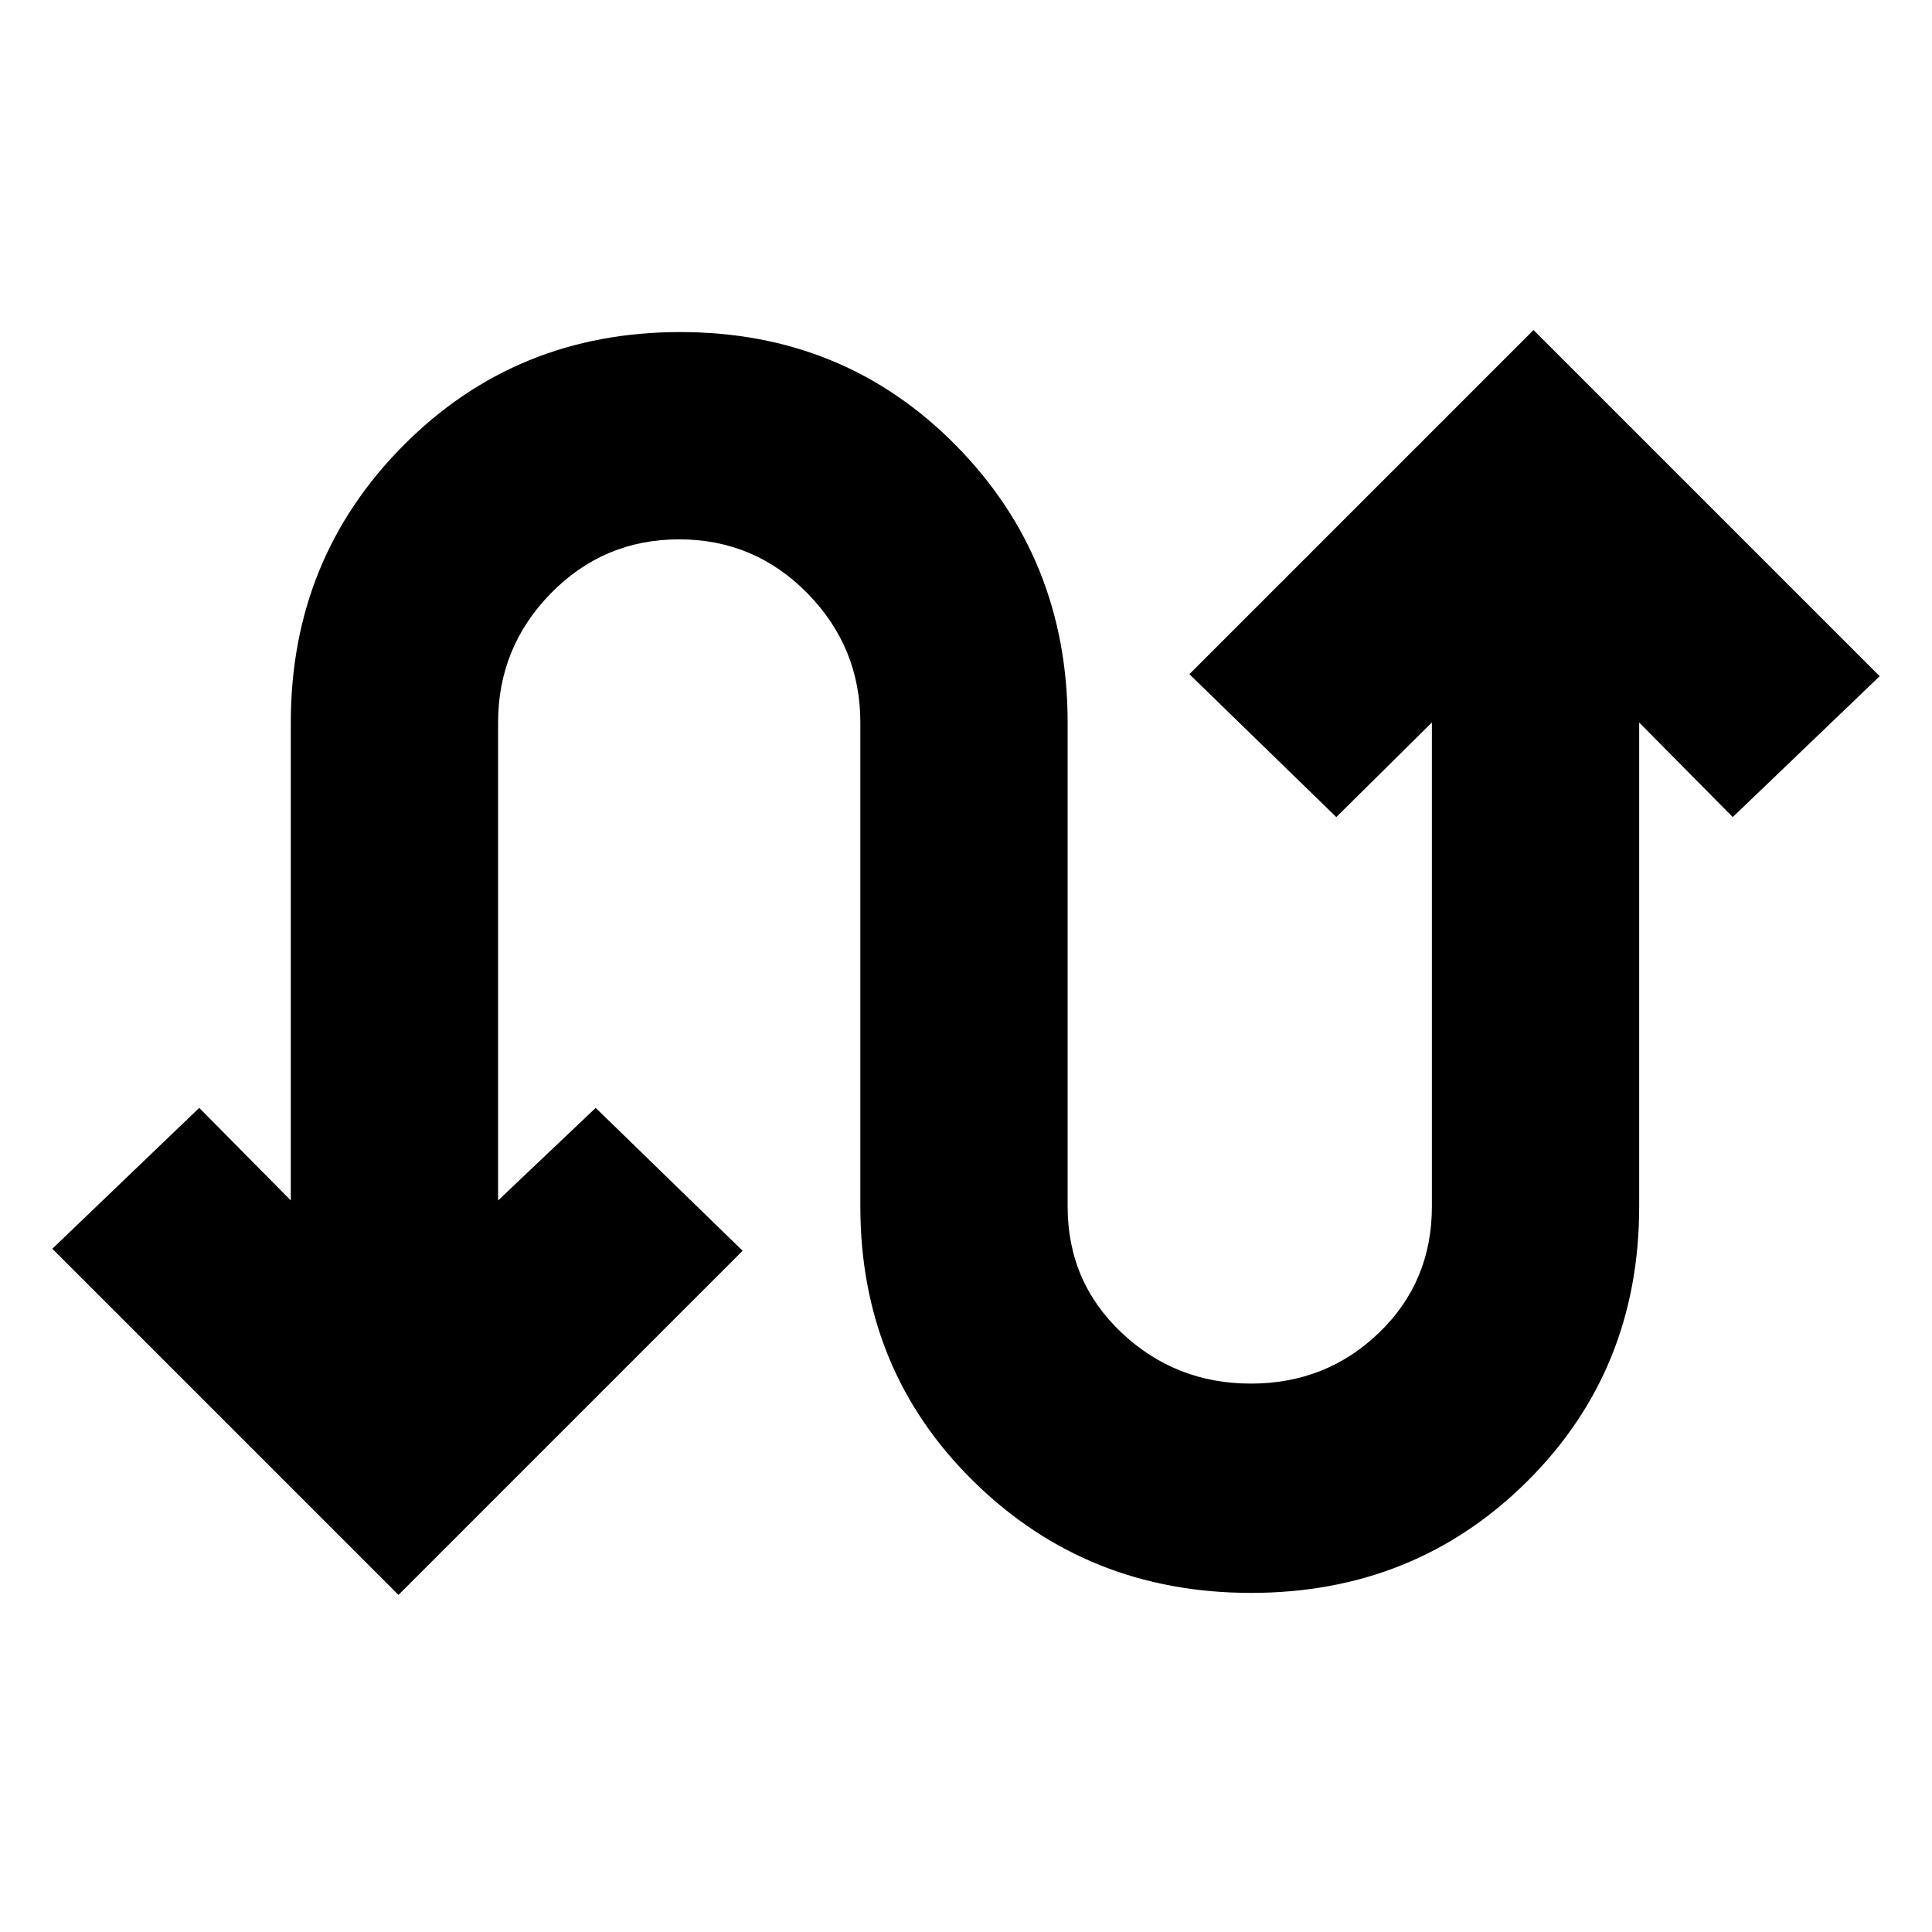 <svg xmlns="http://www.w3.org/2000/svg" height="20" viewBox="0 -960 960 960" width="20"><path d="m198-167.5-172-172 73-70 45.5 46V-601q0-81.35 55.96-137.67Q256.42-795 337.96-795q81.54 0 137.04 56.33 55.5 56.32 55.5 137.67v240.5q0 37.41 26.81 62.71 26.81 25.29 64.25 25.29t63.69-25.29q26.25-25.3 26.25-62.71V-601L664-554l-73-71 171-171 172 172-73 70-46.5-47v240.5q0 81.35-55.75 136.68Q703-168.5 621.61-168.5q-81.4 0-137.75-55.32-56.36-55.33-56.36-136.68V-601q0-37.41-26.31-64.21Q374.88-692 337.44-692t-63.69 26.79Q247.5-638.41 247.5-601v237.5l48.5-46 73 71-171 171Z"/></svg>